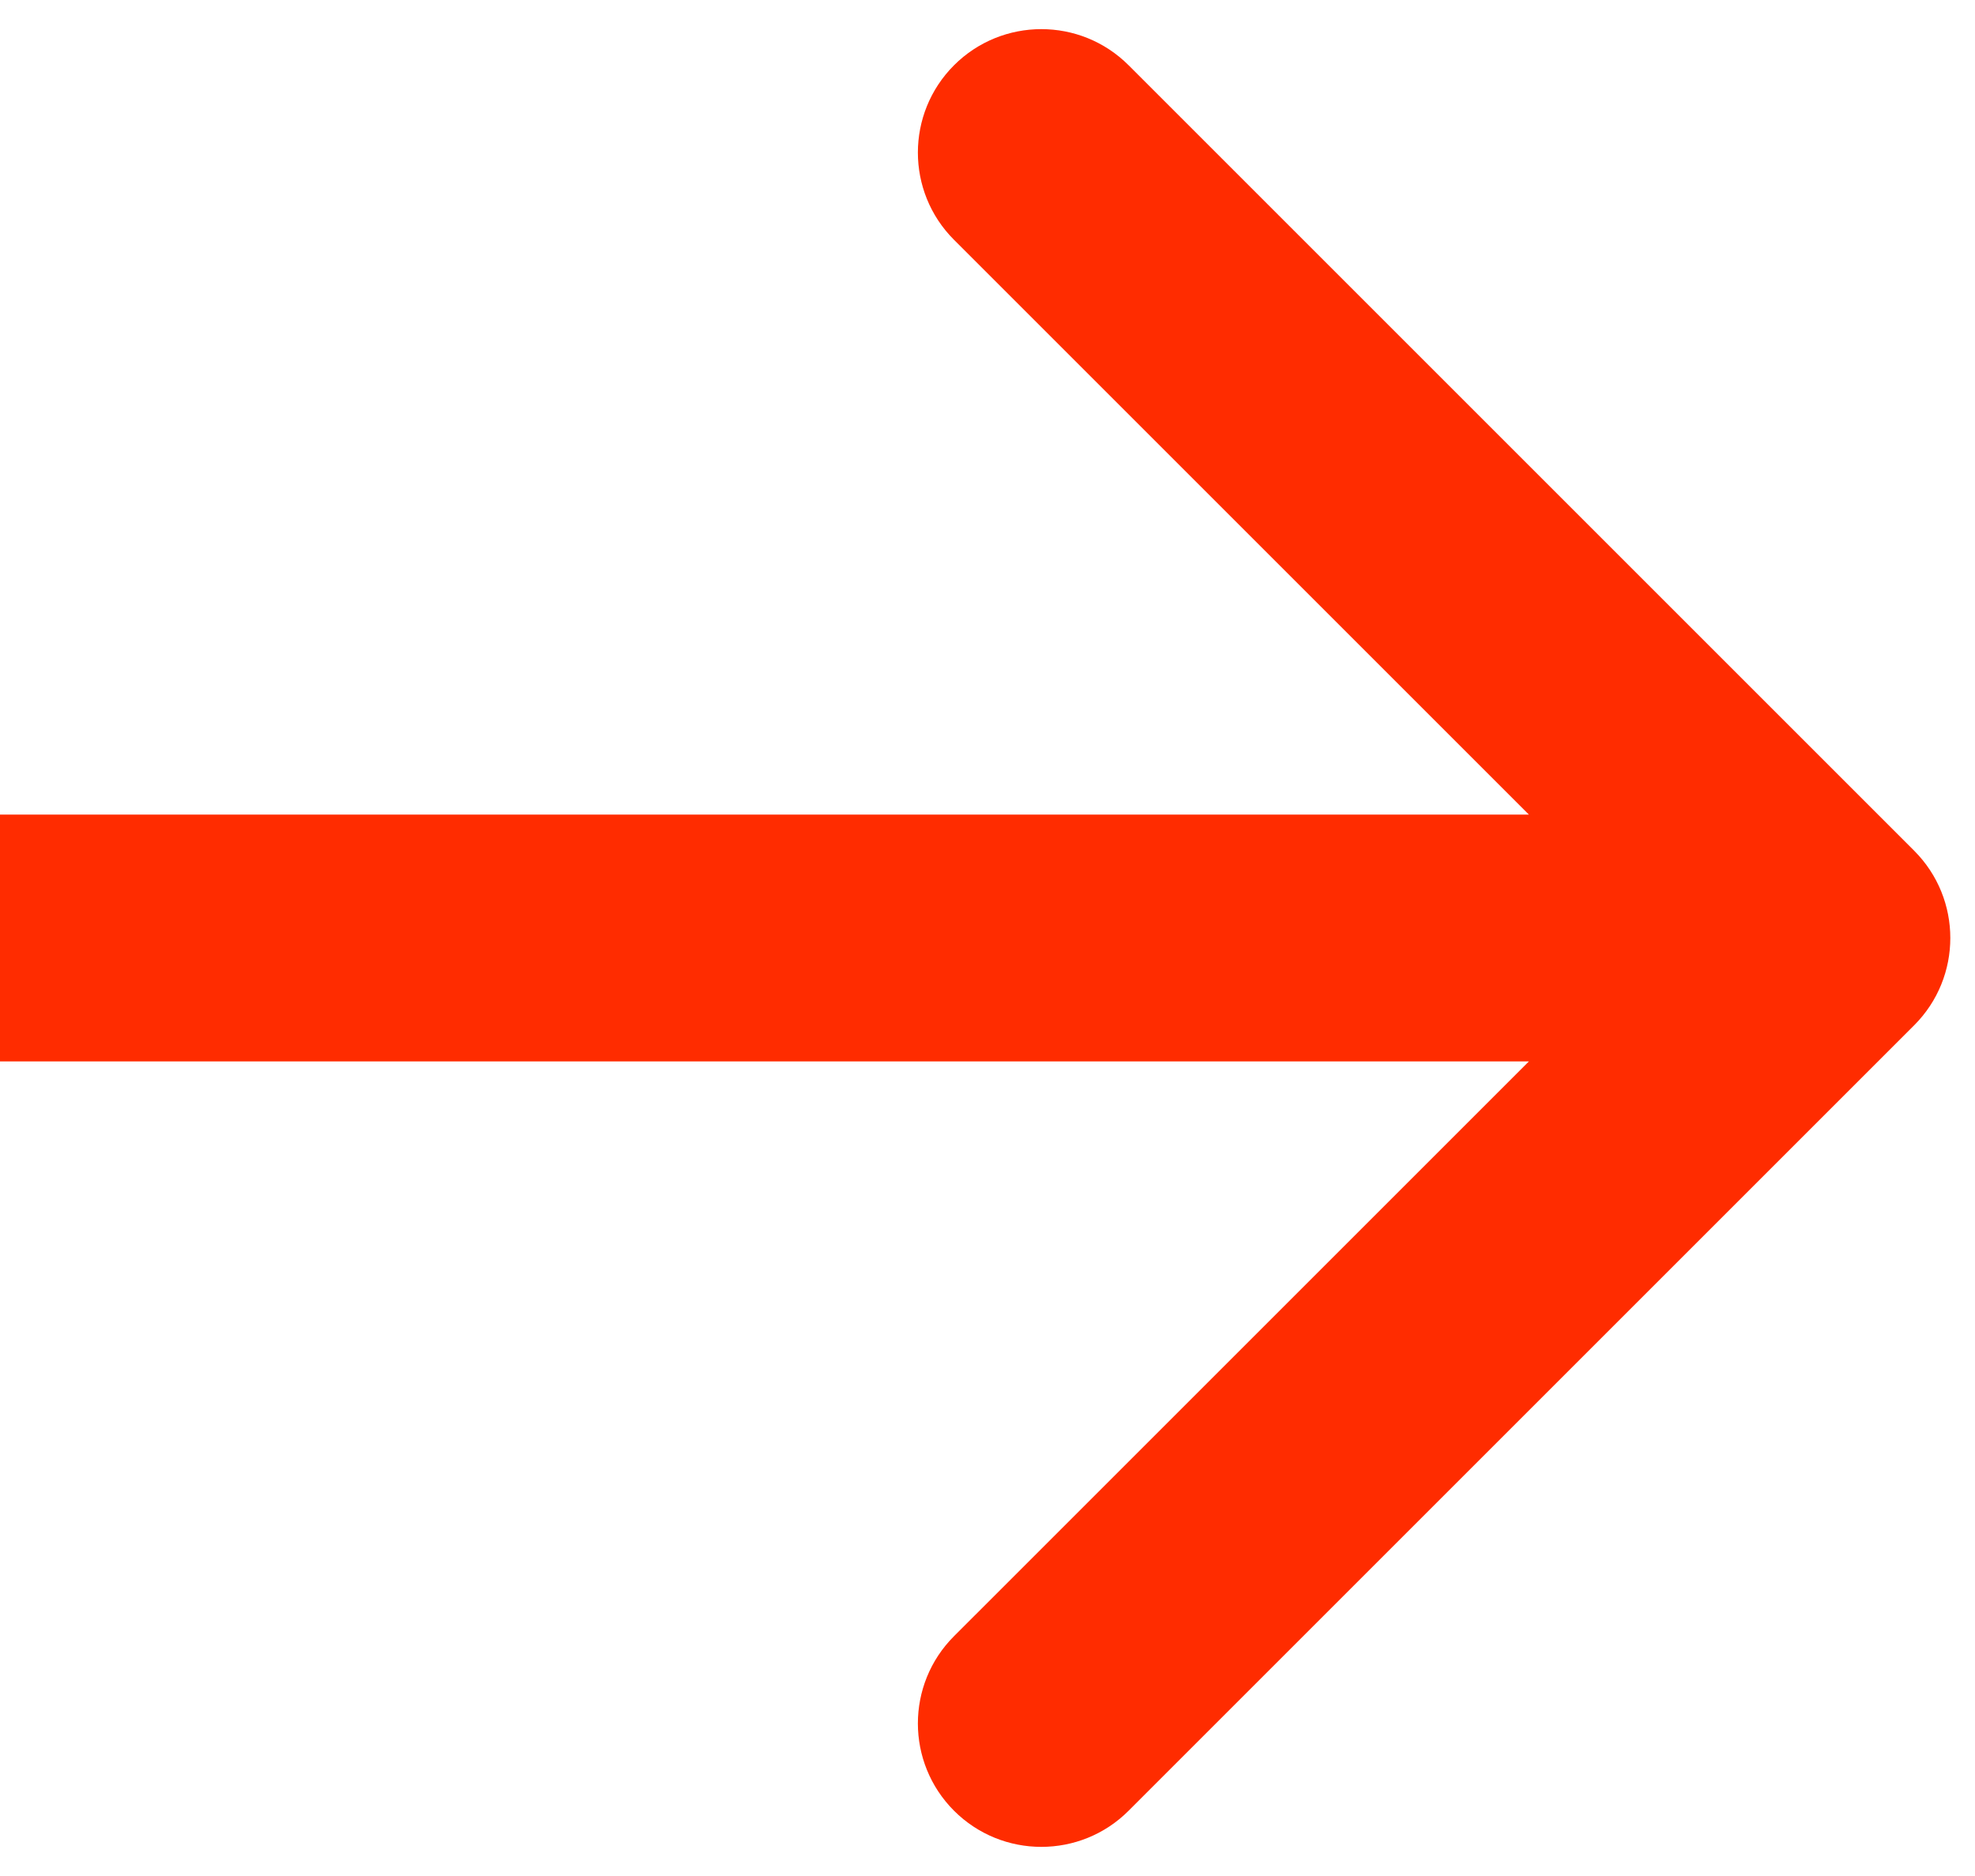 <svg width="40" height="38" viewBox="0 0 40 38" fill="none" xmlns="http://www.w3.org/2000/svg">
<g clip-path="url(#clip0_18_2)">
<path d="M38.768 20.768C39.744 19.791 39.744 18.209 38.768 17.232L22.858 1.322C21.882 0.346 20.299 0.346 19.322 1.322C18.346 2.299 18.346 3.882 19.322 4.858L33.465 19L19.322 33.142C18.346 34.118 18.346 35.701 19.322 36.678C20.299 37.654 21.882 37.654 22.858 36.678L38.768 20.768ZM-4 21.5H37V16.5H-4V21.5Z" fill="#FF2C00"/>
</g>
<defs>
<clipPath id="clip0_18_2">
<rect width="40" height="38" fill="white"/>
</clipPath>
</defs>
</svg>
